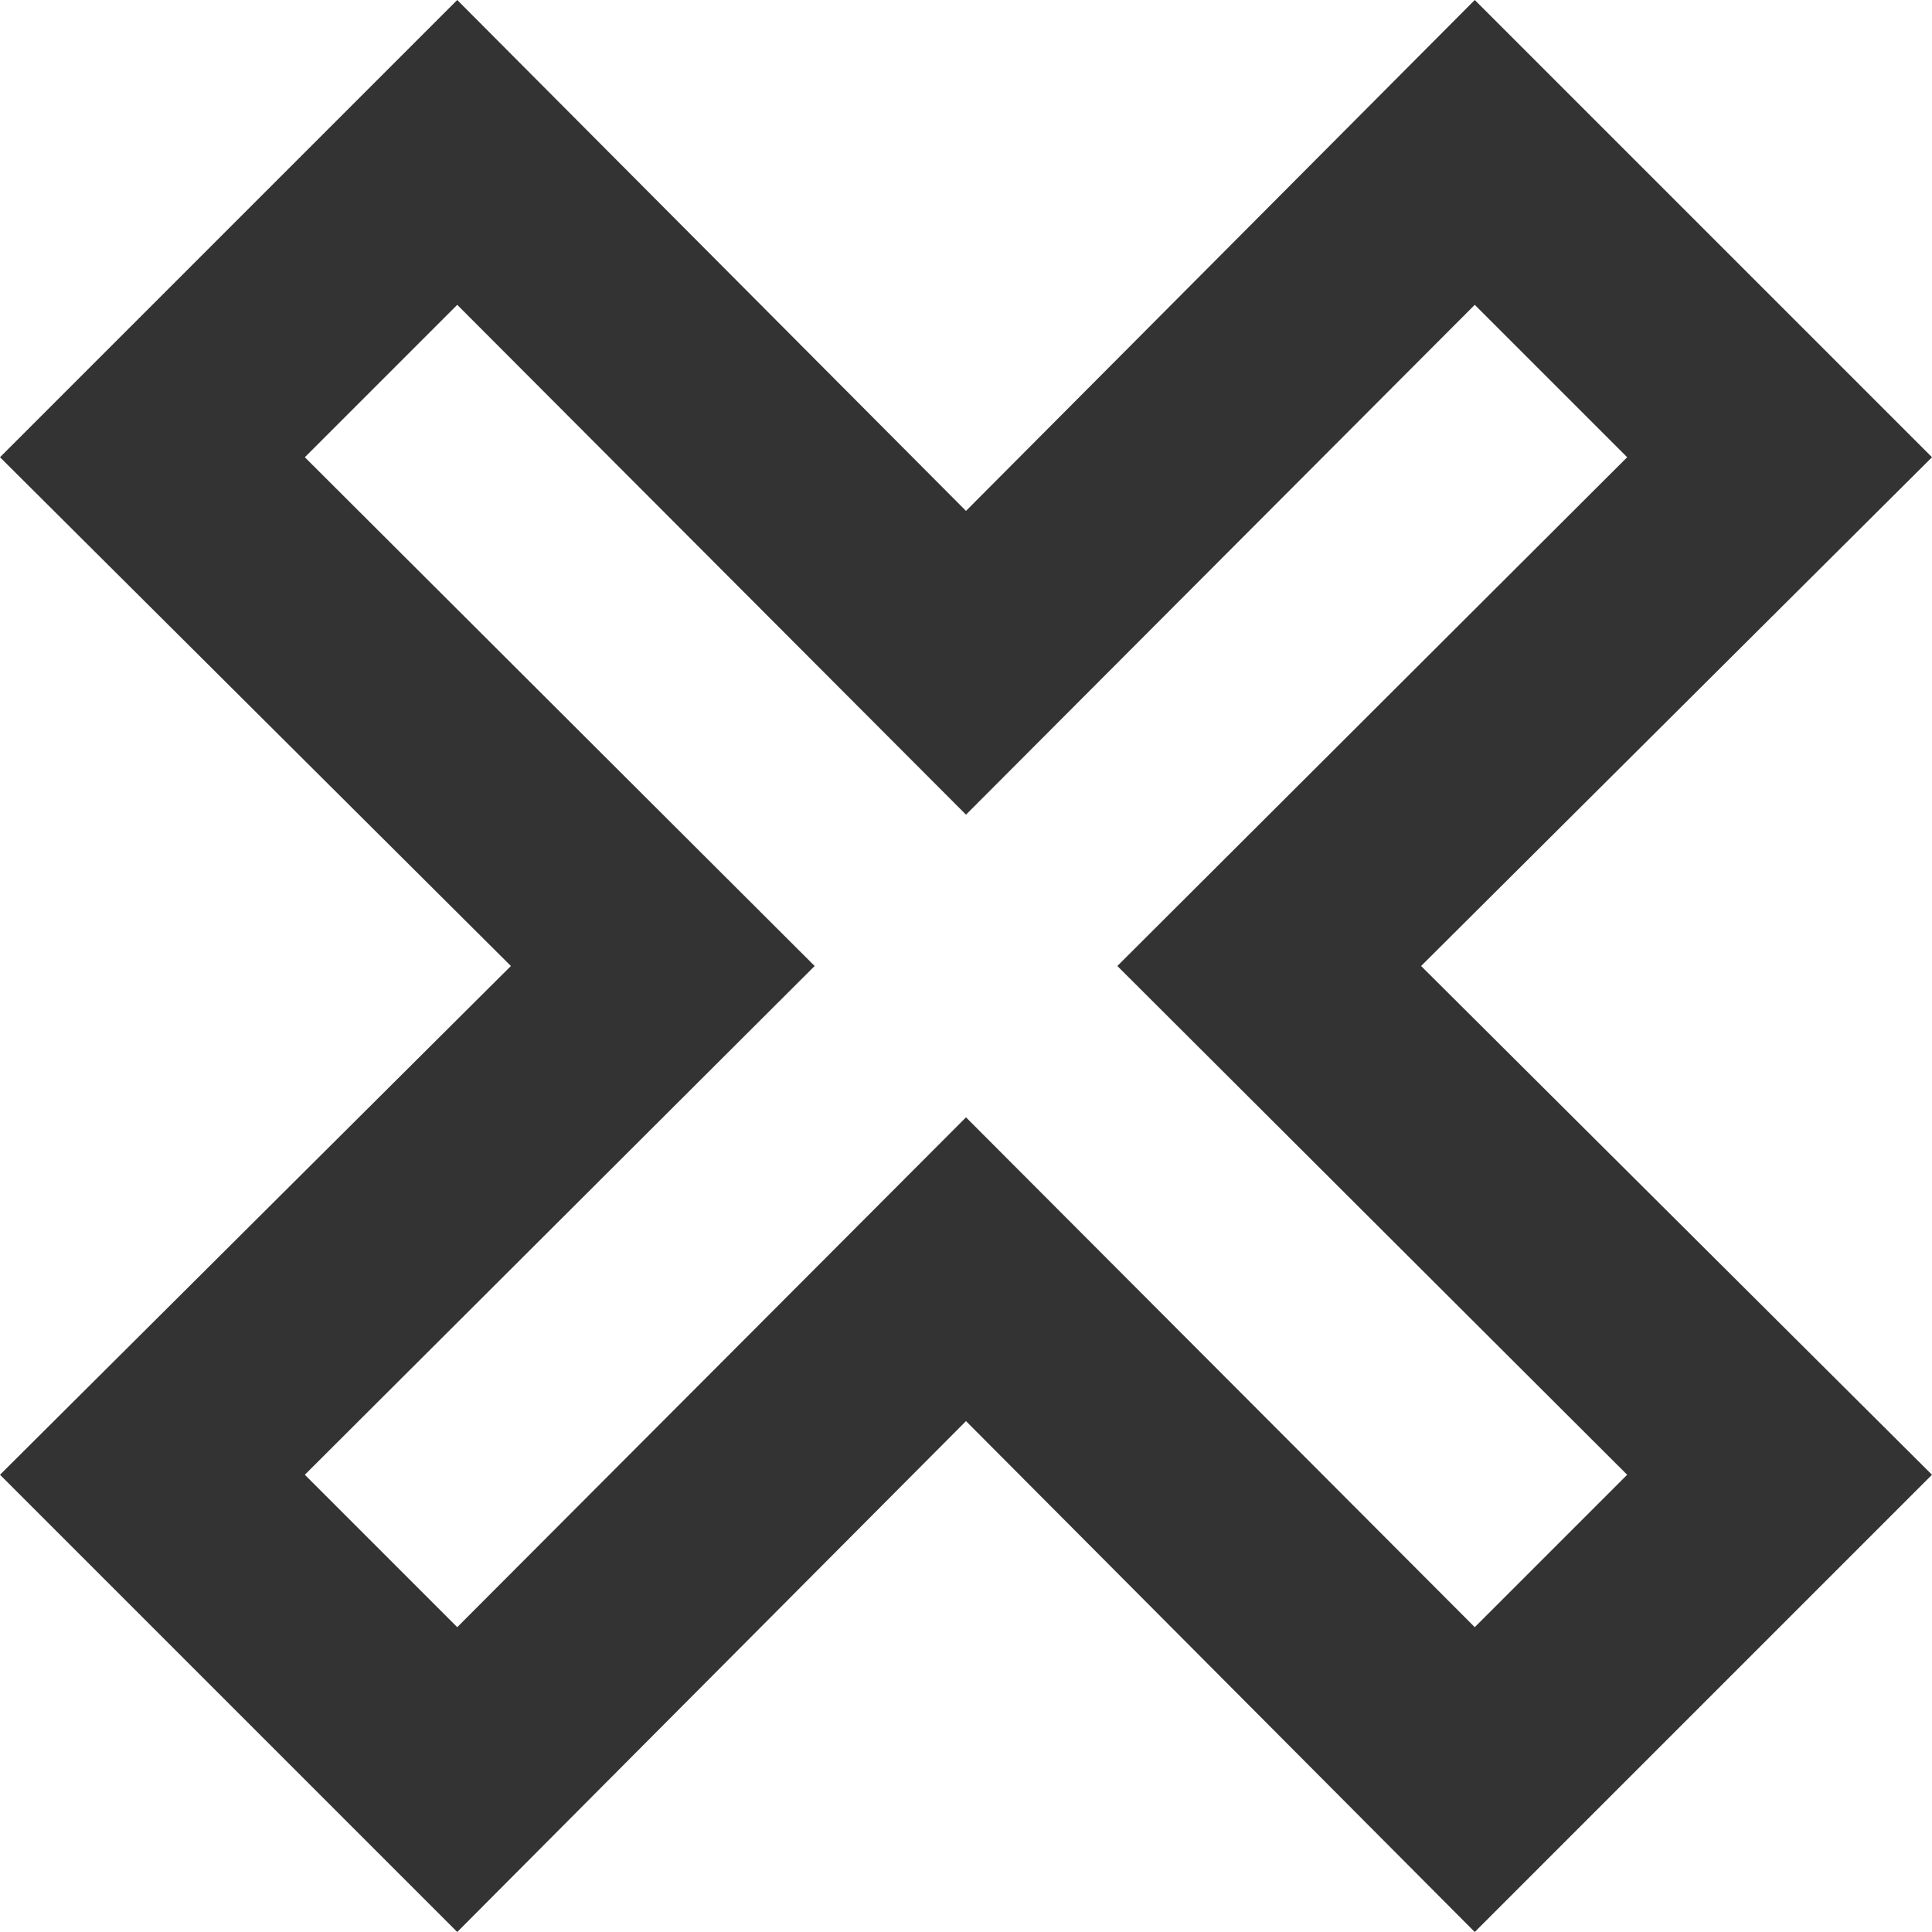 <svg width="18" height="18" viewBox="0 0 18 18" fill="none" xmlns="http://www.w3.org/2000/svg">
<path d="M0 13.74L4.76 9L0 4.26L4.26 0L9 4.76L13.74 0L18 4.26L13.24 9L18 13.74L13.74 18L9 13.24L4.26 18L0 13.74ZM9 10.41L13.74 15.16L15.16 13.74L10.41 9L15.16 4.26L13.74 2.84L9 7.59L4.26 2.84L2.84 4.26L7.59 9L2.84 13.74L4.26 15.16L9 10.41Z" fill="#333333"/>
</svg>
